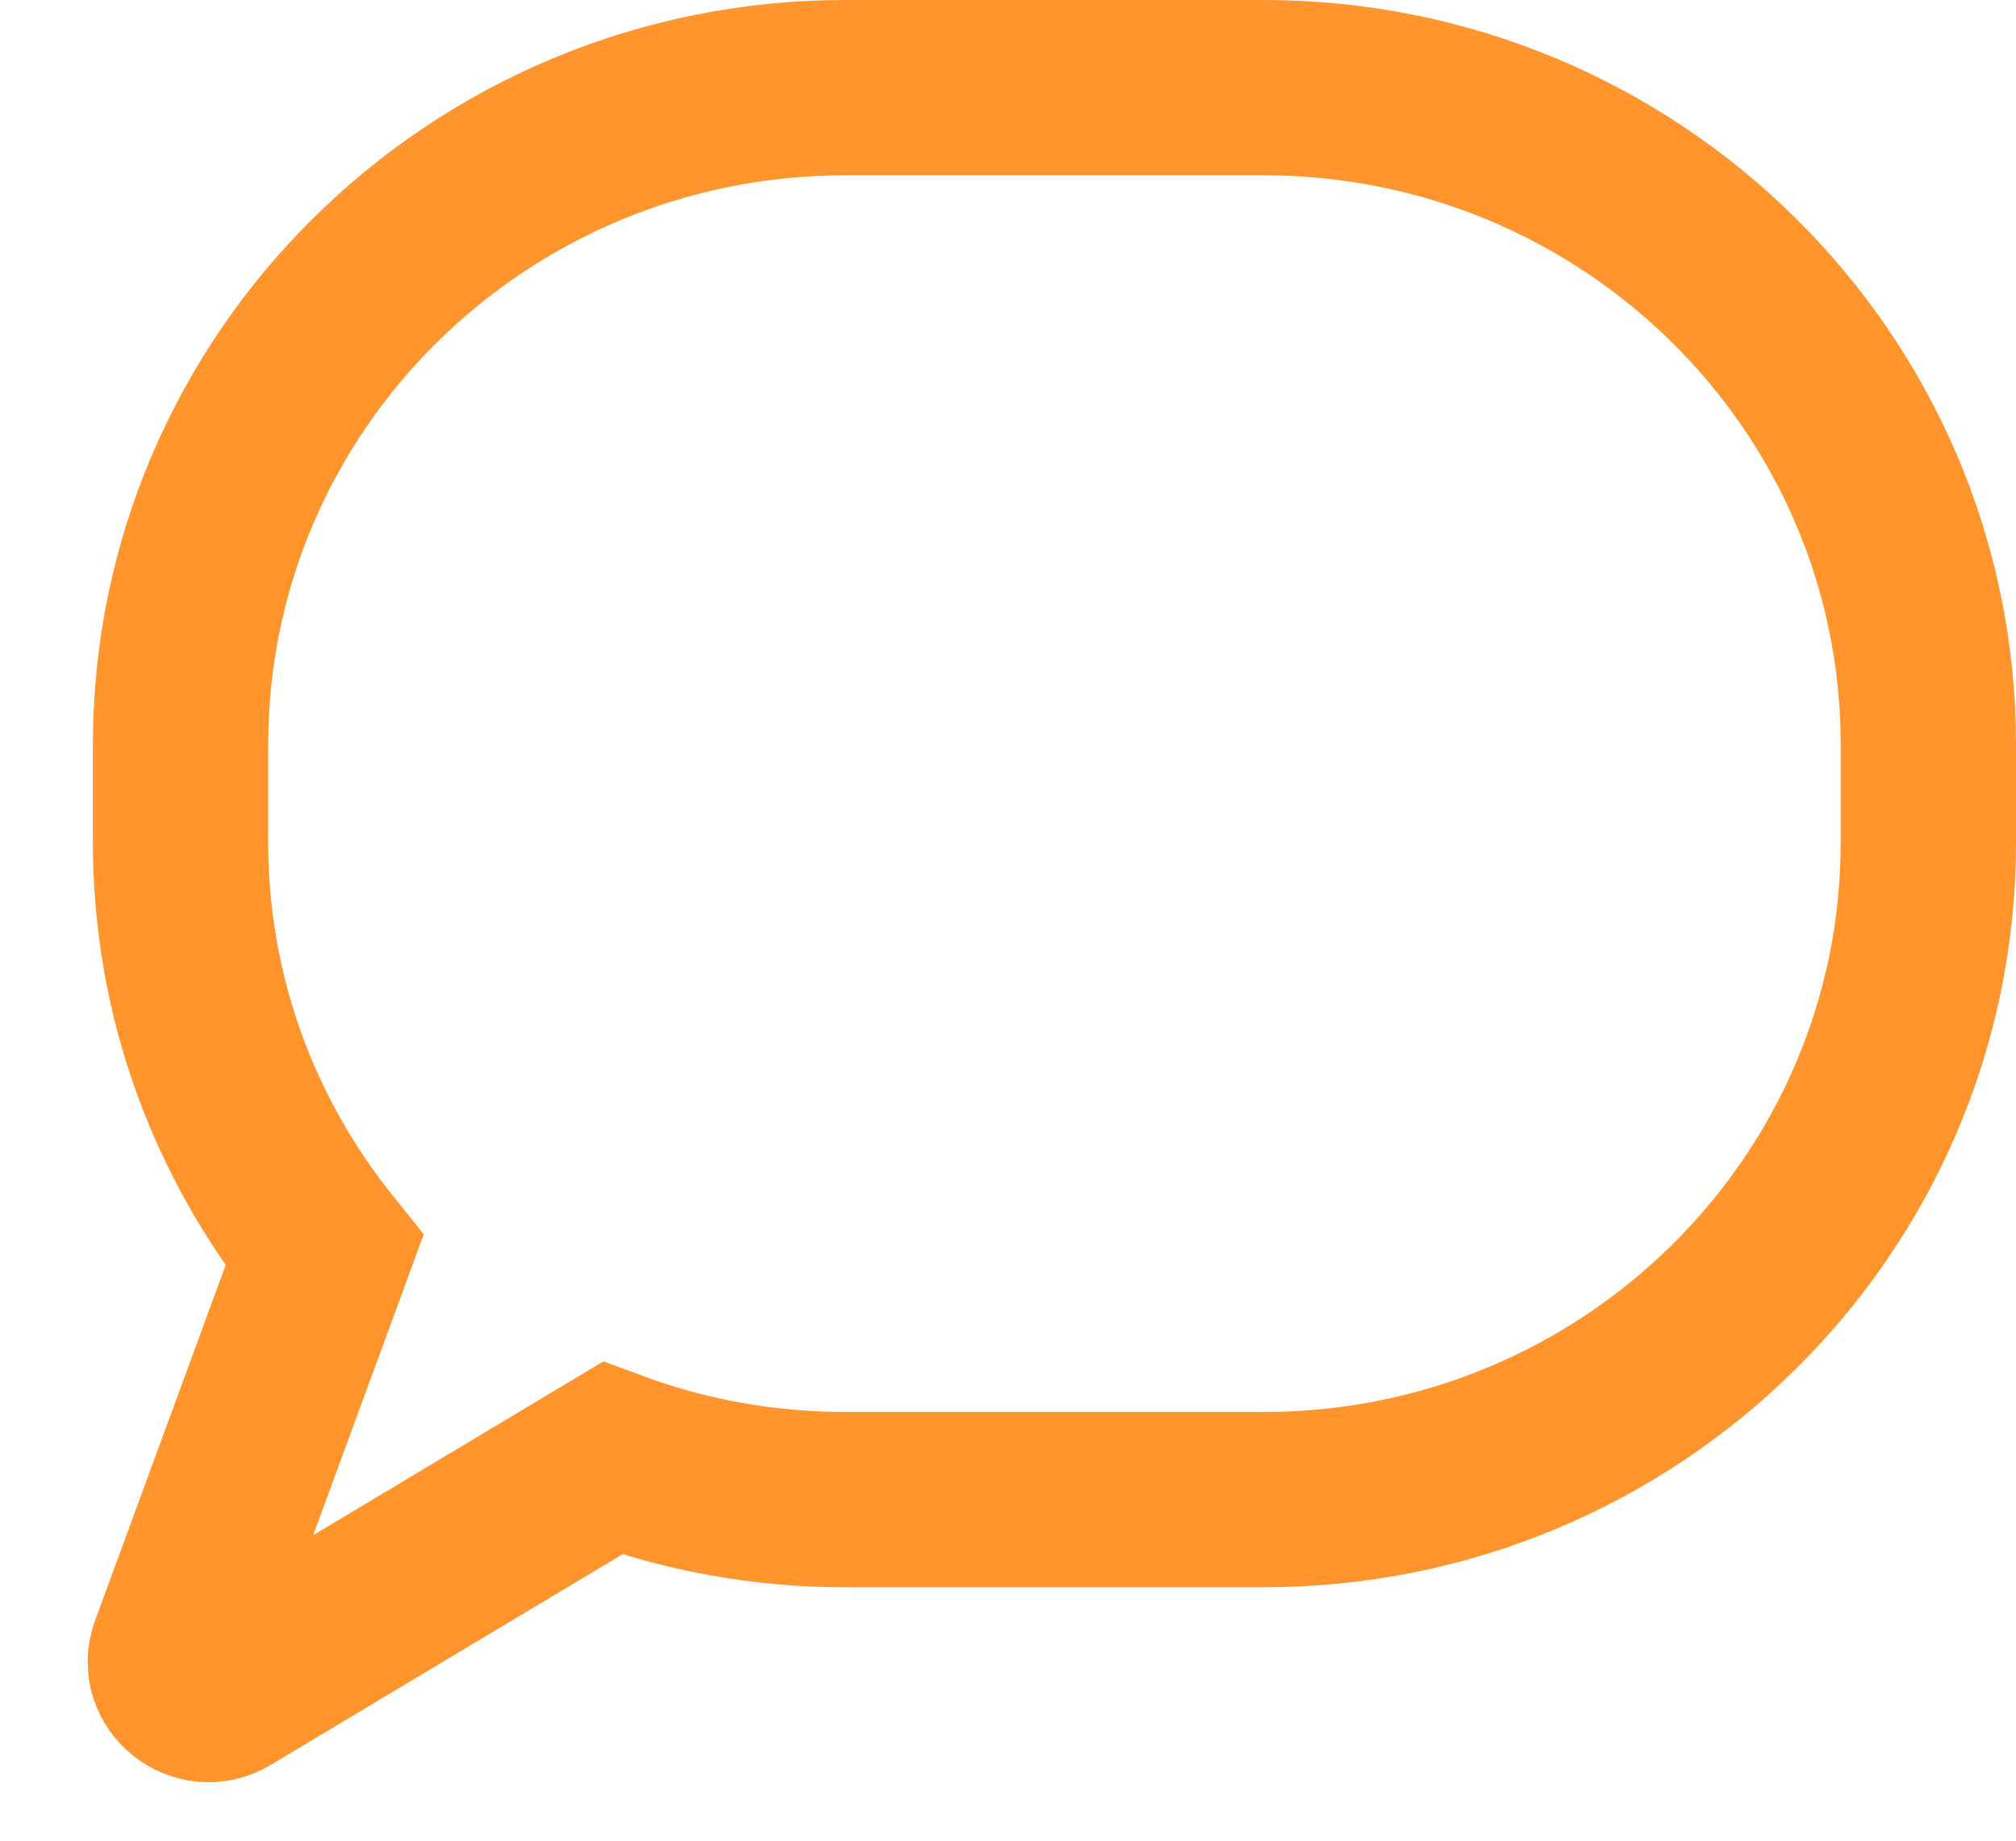 <svg width="23" height="21" viewBox="0 0 23 21" fill="none" xmlns="http://www.w3.org/2000/svg">
<path d="M14.413 1H9.643C5.456 1 2.06 4.356 2.06 8.495V9.614C2.06 11.372 2.675 12.989 3.701 14.267L2.024 18.831C1.902 19.16 2.271 19.46 2.574 19.278L6.987 16.636C7.814 16.942 8.709 17.109 9.646 17.109H14.416C18.604 17.109 22 13.753 22 9.614V8.495C22 4.356 18.604 1 14.416 1H14.413Z" stroke="#FF952C" stroke-width="2" stroke-miterlimit="10"/>
</svg>
